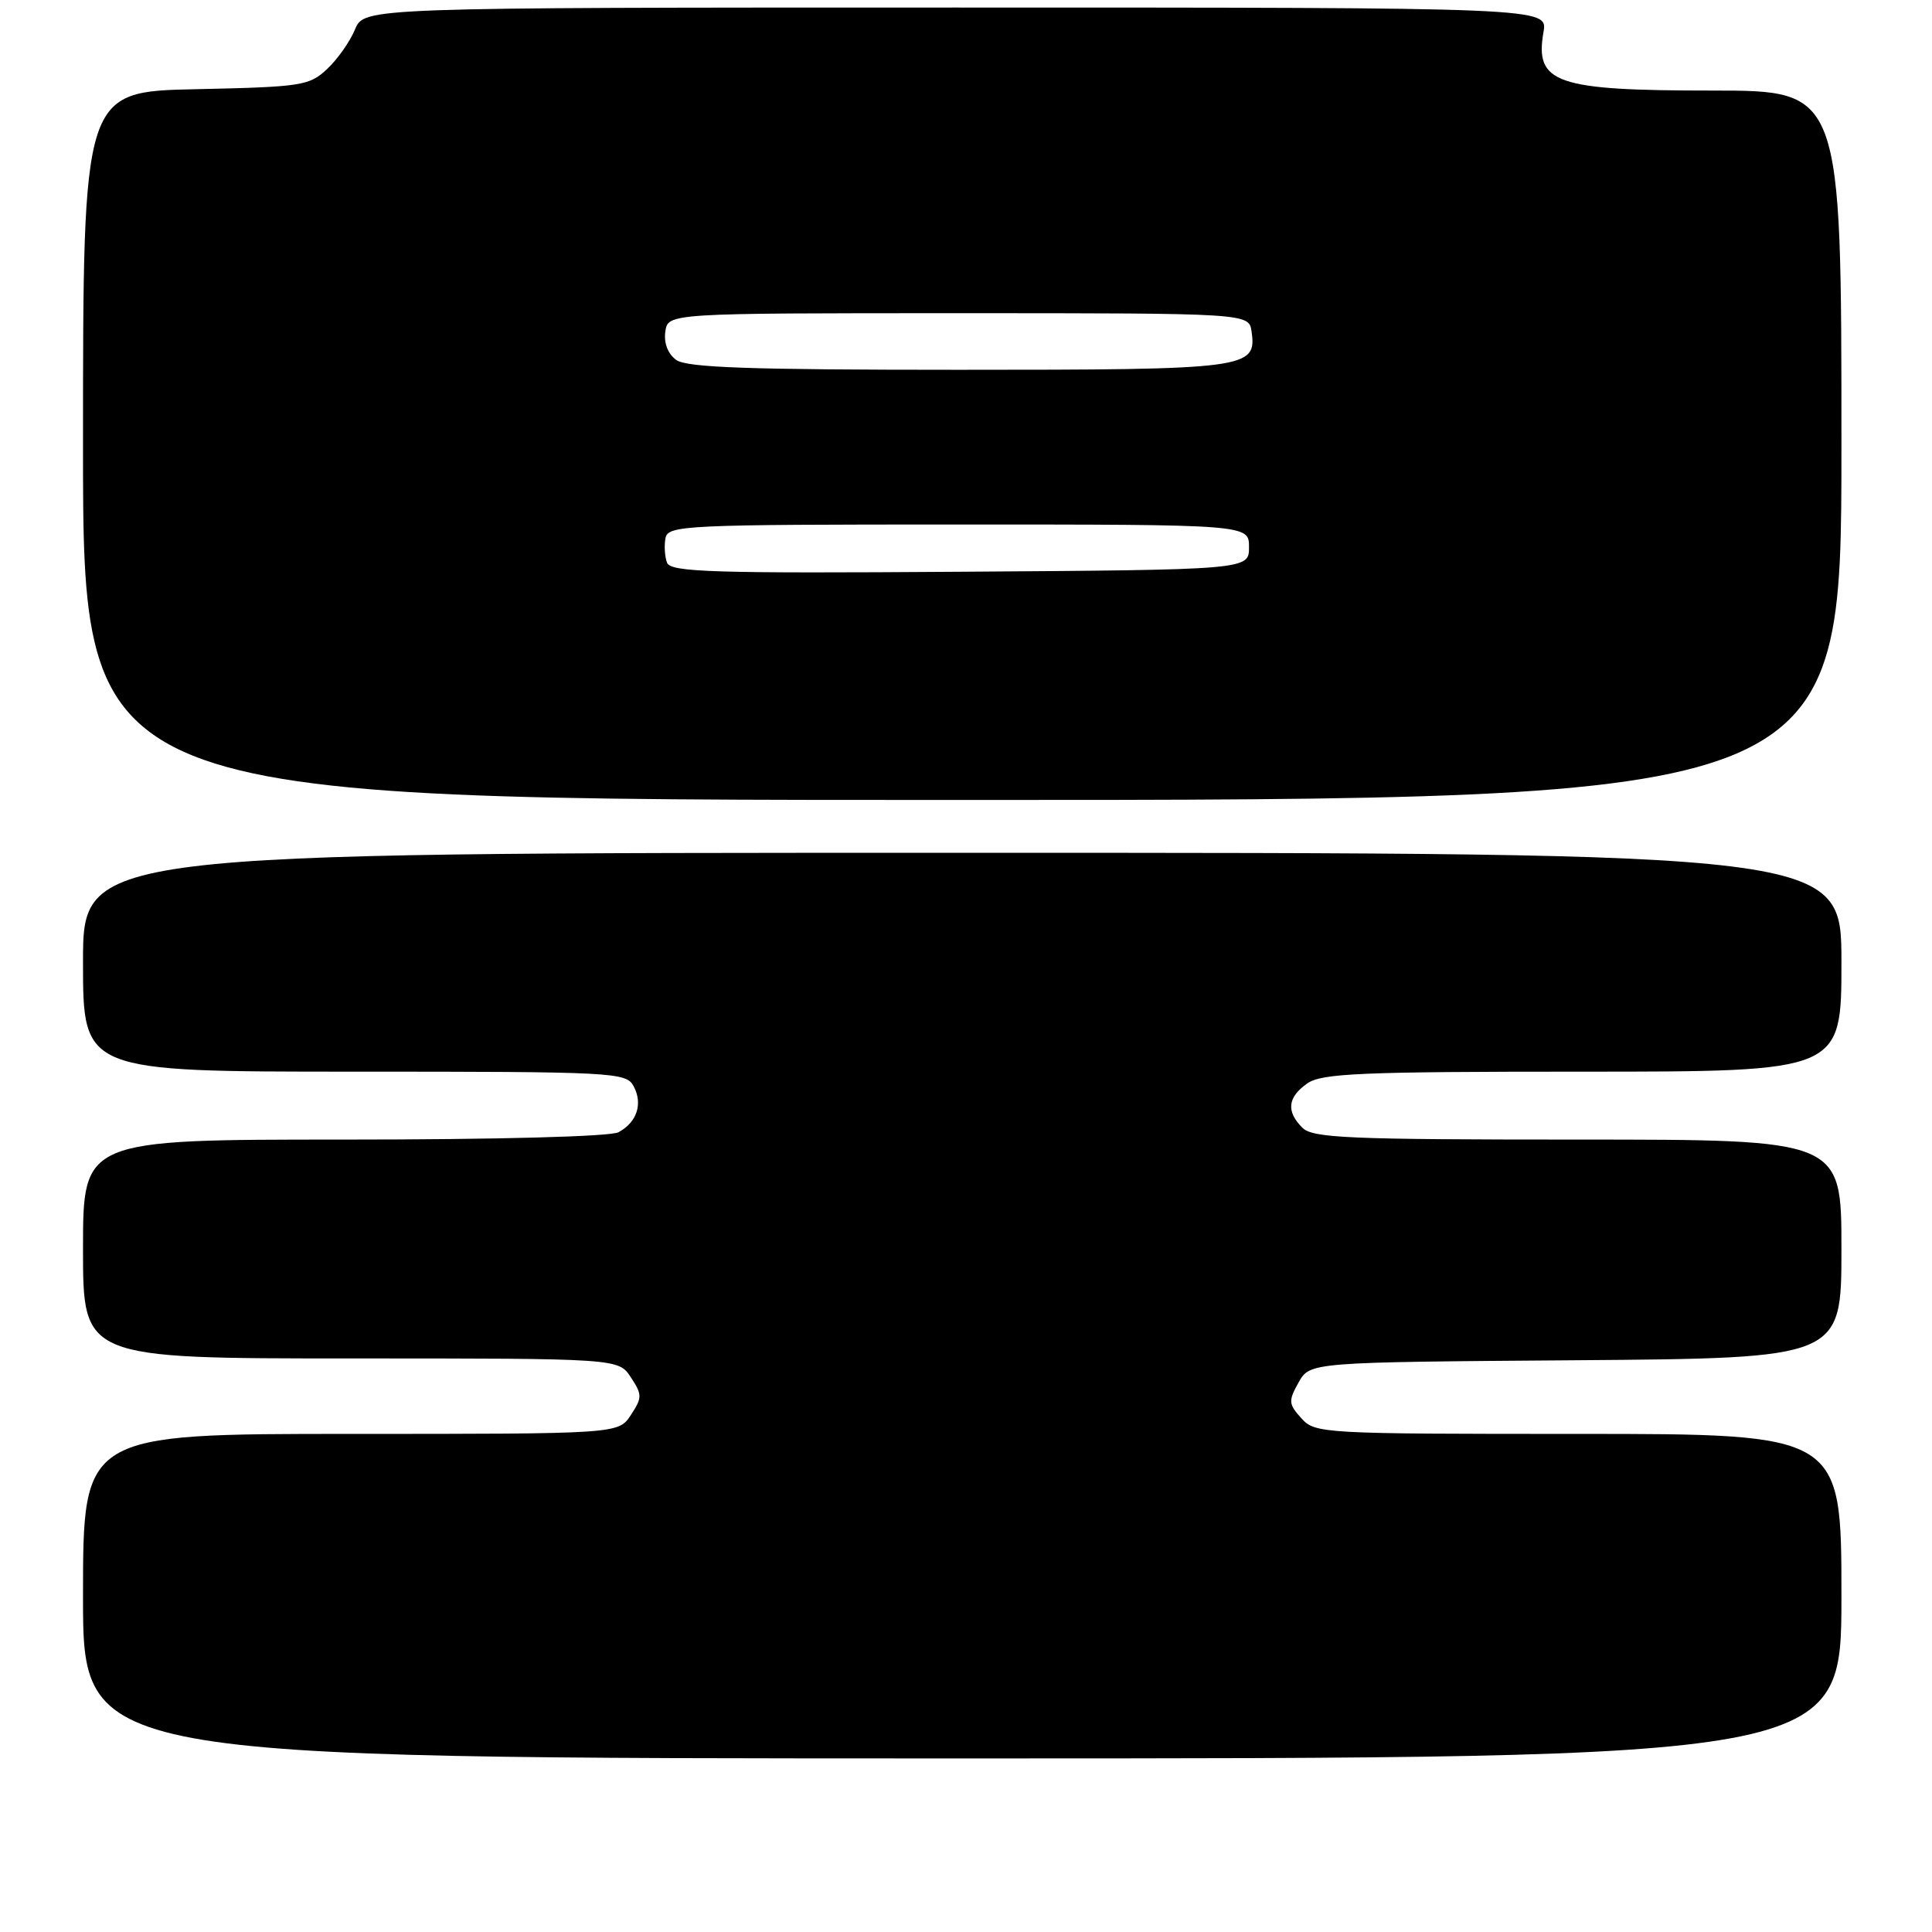 <?xml version="1.0" encoding="UTF-8" standalone="no"?>
<!DOCTYPE svg PUBLIC "-//W3C//DTD SVG 1.1//EN" "http://www.w3.org/Graphics/SVG/1.1/DTD/svg11.dtd" >
<svg xmlns="http://www.w3.org/2000/svg" xmlns:xlink="http://www.w3.org/1999/xlink" version="1.1" viewBox="0 0 256 256">
 <g >
 <path fill="currentColor"
d=" M 244.00 211.50 C 244.00 190.00 244.00 190.00 209.15 190.00 C 175.20 190.00 174.26 189.95 172.44 187.93 C 170.73 186.04 170.70 185.63 172.07 183.18 C 173.58 180.50 173.58 180.50 208.79 180.24 C 244.00 179.97 244.00 179.97 244.00 165.49 C 244.00 151.00 244.00 151.00 209.07 151.00 C 178.65 151.00 173.94 150.80 172.57 149.43 C 170.40 147.26 170.61 145.39 173.22 143.56 C 175.13 142.22 180.32 142.00 209.72 142.00 C 244.00 142.00 244.00 142.00 244.00 127.50 C 244.00 113.00 244.00 113.00 127.50 113.00 C 11.00 113.00 11.00 113.00 11.00 127.50 C 11.00 142.00 11.00 142.00 46.96 142.00 C 81.46 142.00 82.97 142.08 83.96 143.93 C 85.21 146.26 84.40 148.71 81.95 150.03 C 80.87 150.60 66.04 151.00 45.57 151.00 C 11.00 151.00 11.00 151.00 11.00 165.50 C 11.00 180.00 11.00 180.00 46.48 180.00 C 81.95 180.00 81.95 180.00 83.59 182.50 C 85.11 184.82 85.11 185.18 83.59 187.50 C 81.95 190.00 81.95 190.00 46.48 190.00 C 11.00 190.00 11.00 190.00 11.00 211.50 C 11.00 233.00 11.00 233.00 127.50 233.00 C 244.00 233.00 244.00 233.00 244.00 211.50 Z  M 244.00 59.00 C 244.00 12.00 244.00 12.00 226.93 12.00 C 206.13 12.00 203.34 11.04 204.52 4.25 C 205.09 1.00 205.09 1.00 126.67 1.00 C 48.24 1.00 48.24 1.00 47.04 3.90 C 46.38 5.50 44.72 7.86 43.34 9.15 C 40.99 11.36 39.98 11.52 25.92 11.82 C 11.00 12.14 11.00 12.14 11.00 59.07 C 11.00 106.00 11.00 106.00 127.50 106.00 C 244.00 106.00 244.00 106.00 244.00 59.00 Z  M 88.39 74.57 C 88.08 73.77 87.99 72.30 88.18 71.31 C 88.51 69.60 90.68 69.50 127.01 69.50 C 165.50 69.50 165.50 69.50 165.50 72.50 C 165.50 75.50 165.50 75.50 127.22 75.76 C 94.50 75.99 88.87 75.81 88.39 74.57 Z  M 89.60 47.69 C 88.50 46.89 87.94 45.45 88.16 43.94 C 88.50 41.50 88.50 41.50 127.00 41.50 C 165.50 41.50 165.50 41.50 165.84 43.94 C 166.54 48.85 165.38 49.00 127.00 49.00 C 99.27 49.00 90.99 48.71 89.60 47.69 Z "/>
</g>
</svg>